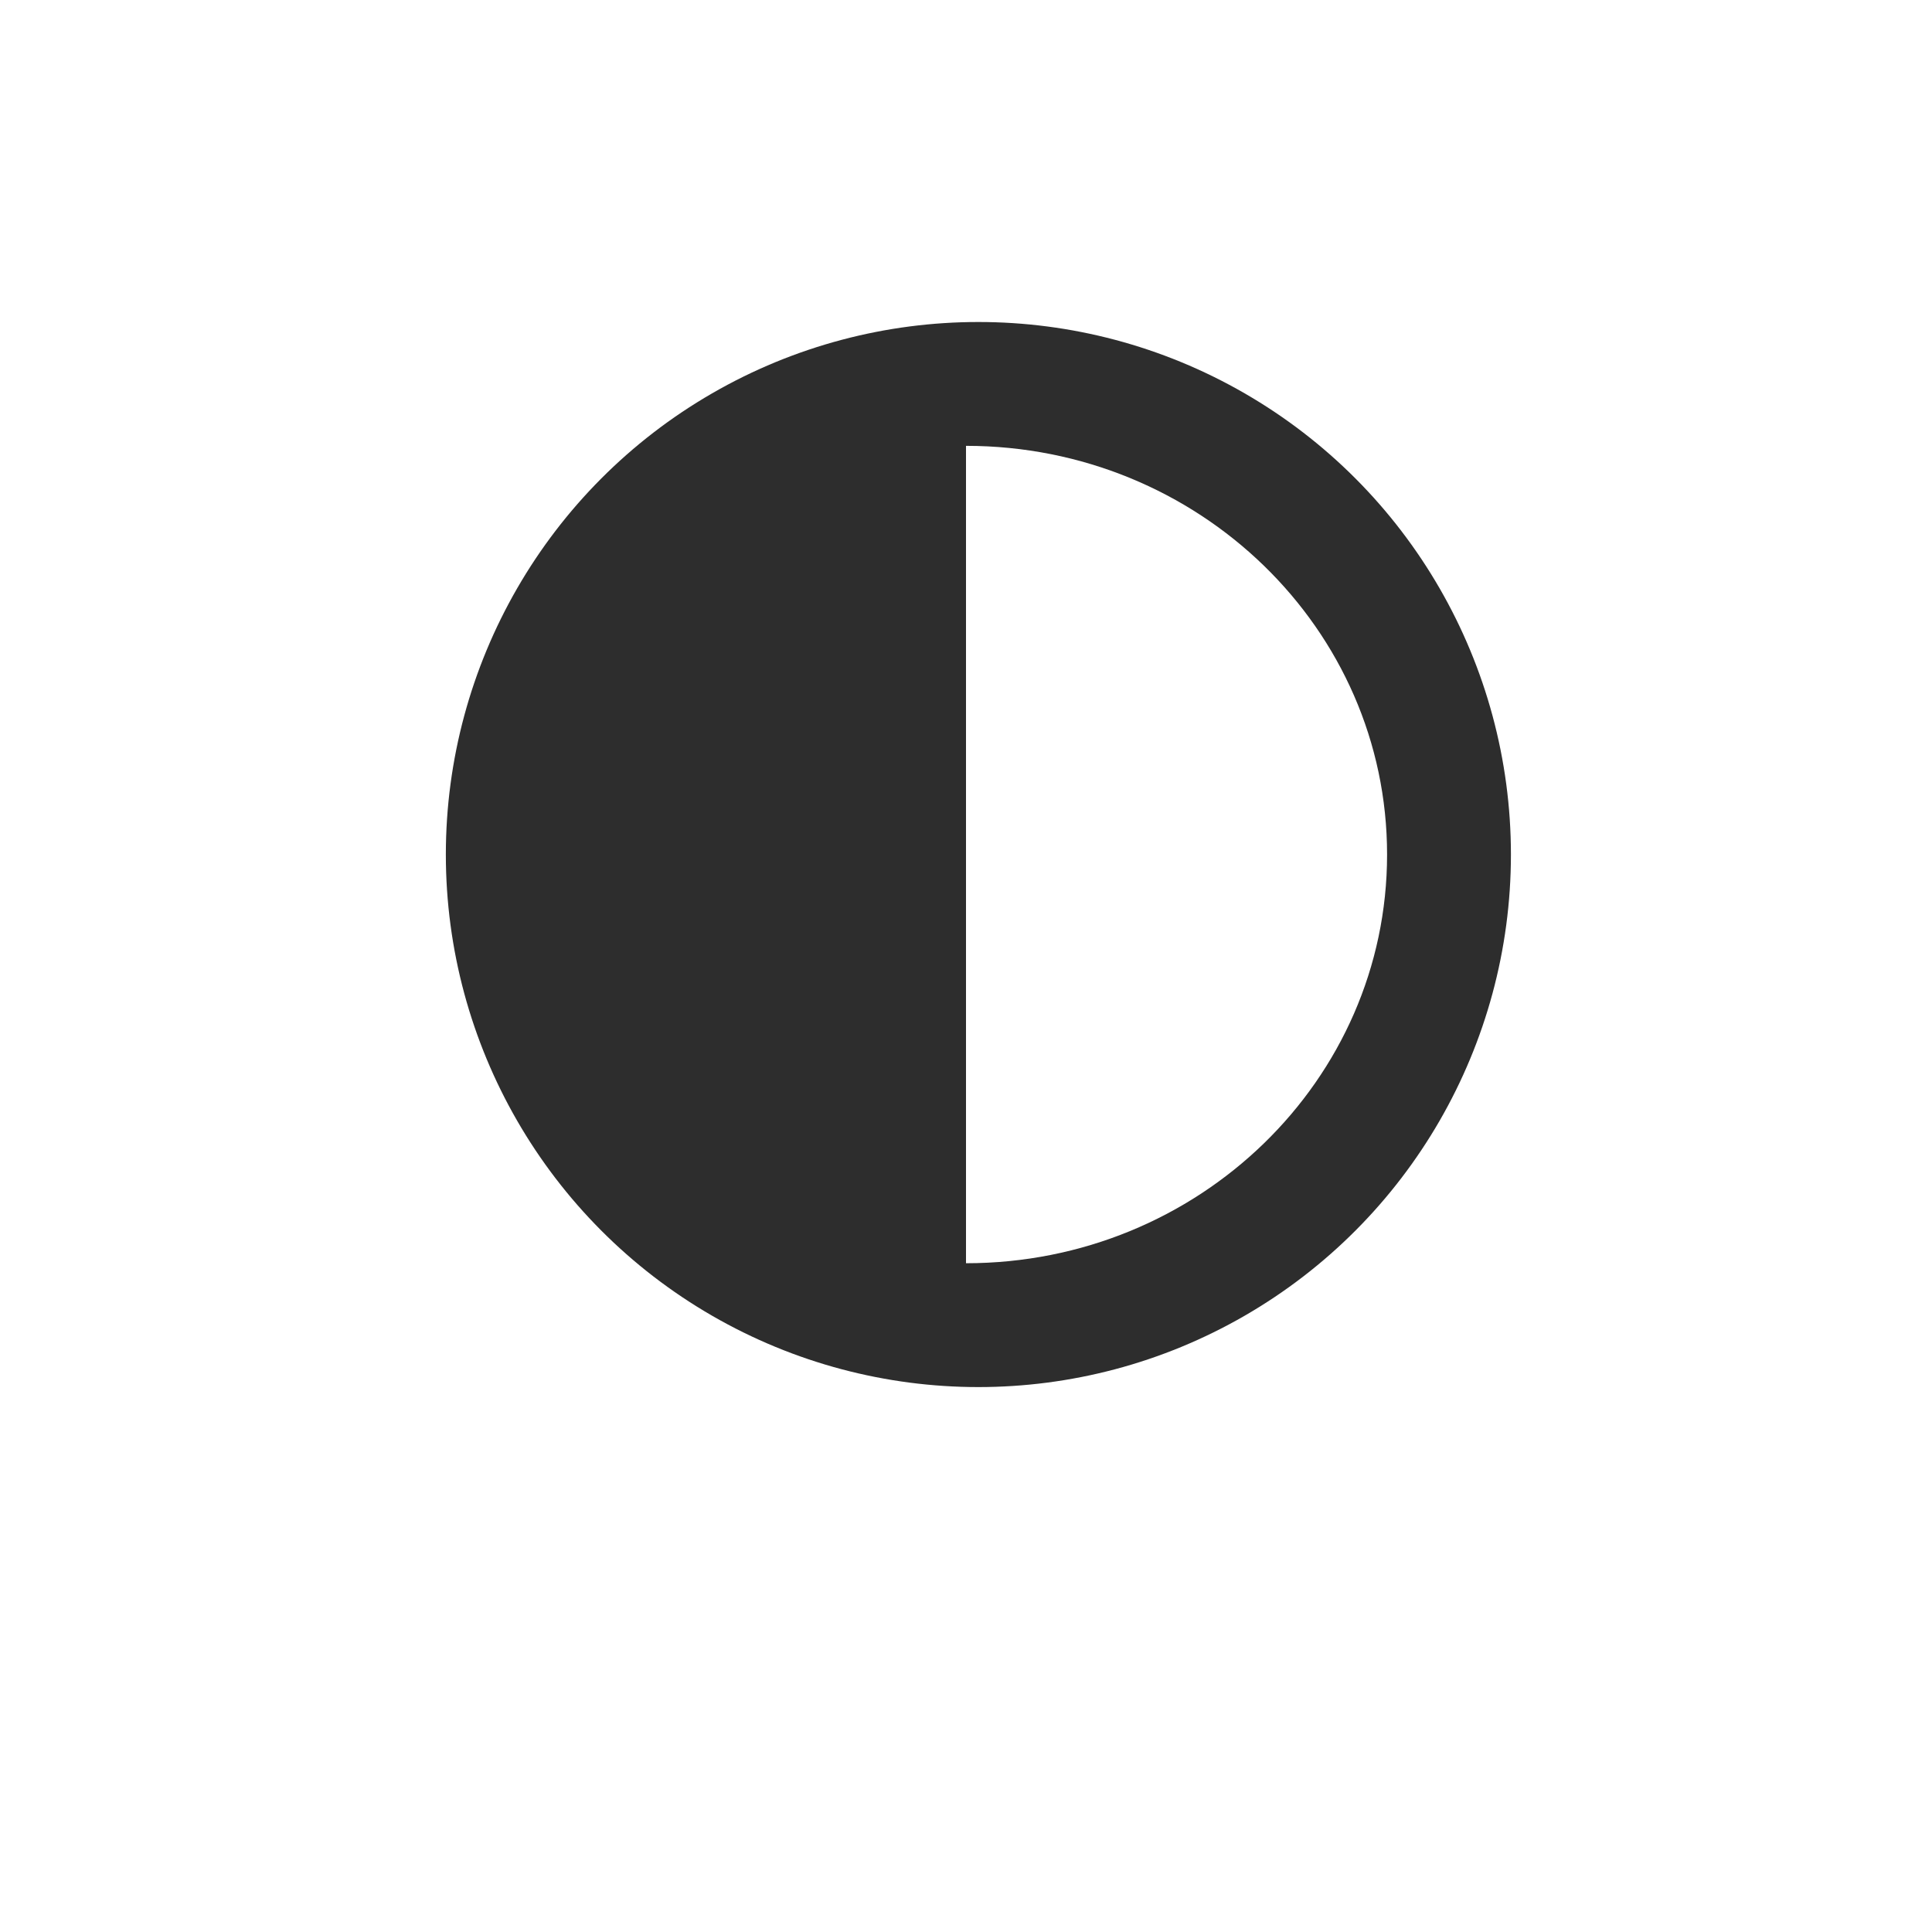 <svg width="78" height="78" viewBox="0 0 78 78" fill="none" xmlns="http://www.w3.org/2000/svg">
<g filter="url(#filter0_d_355_73)">
<circle cx="39" cy="35" r="35" fill="white"/>
</g>
<circle cx="39.5" cy="34.5" r="21.5" fill="#2D2D2D"/>
<path d="M56 34.5C56 43.613 48.389 51 39 51C39 44.4 39 43.613 39 34.5C39 25.387 39 24.967 39 18C48.389 18 56 25.387 56 34.5Z" fill="white"/>
<defs>
<filter id="filter0_d_355_73" x="0" y="0" width="78" height="78" filterUnits="userSpaceOnUse" color-interpolation-filters="sRGB">
<feFlood flood-opacity="0" result="BackgroundImageFix"/>
<feColorMatrix in="SourceAlpha" type="matrix" values="0 0 0 0 0 0 0 0 0 0 0 0 0 0 0 0 0 0 127 0" result="hardAlpha"/>
<feOffset dy="4"/>
<feGaussianBlur stdDeviation="2"/>
<feColorMatrix type="matrix" values="0 0 0 0 0 0 0 0 0 0 0 0 0 0 0 0 0 0 0.25 0"/>
<feBlend mode="normal" in2="BackgroundImageFix" result="effect1_dropShadow_355_73"/>
<feBlend mode="normal" in="SourceGraphic" in2="effect1_dropShadow_355_73" result="shape"/>
</filter>
</defs>
</svg>
